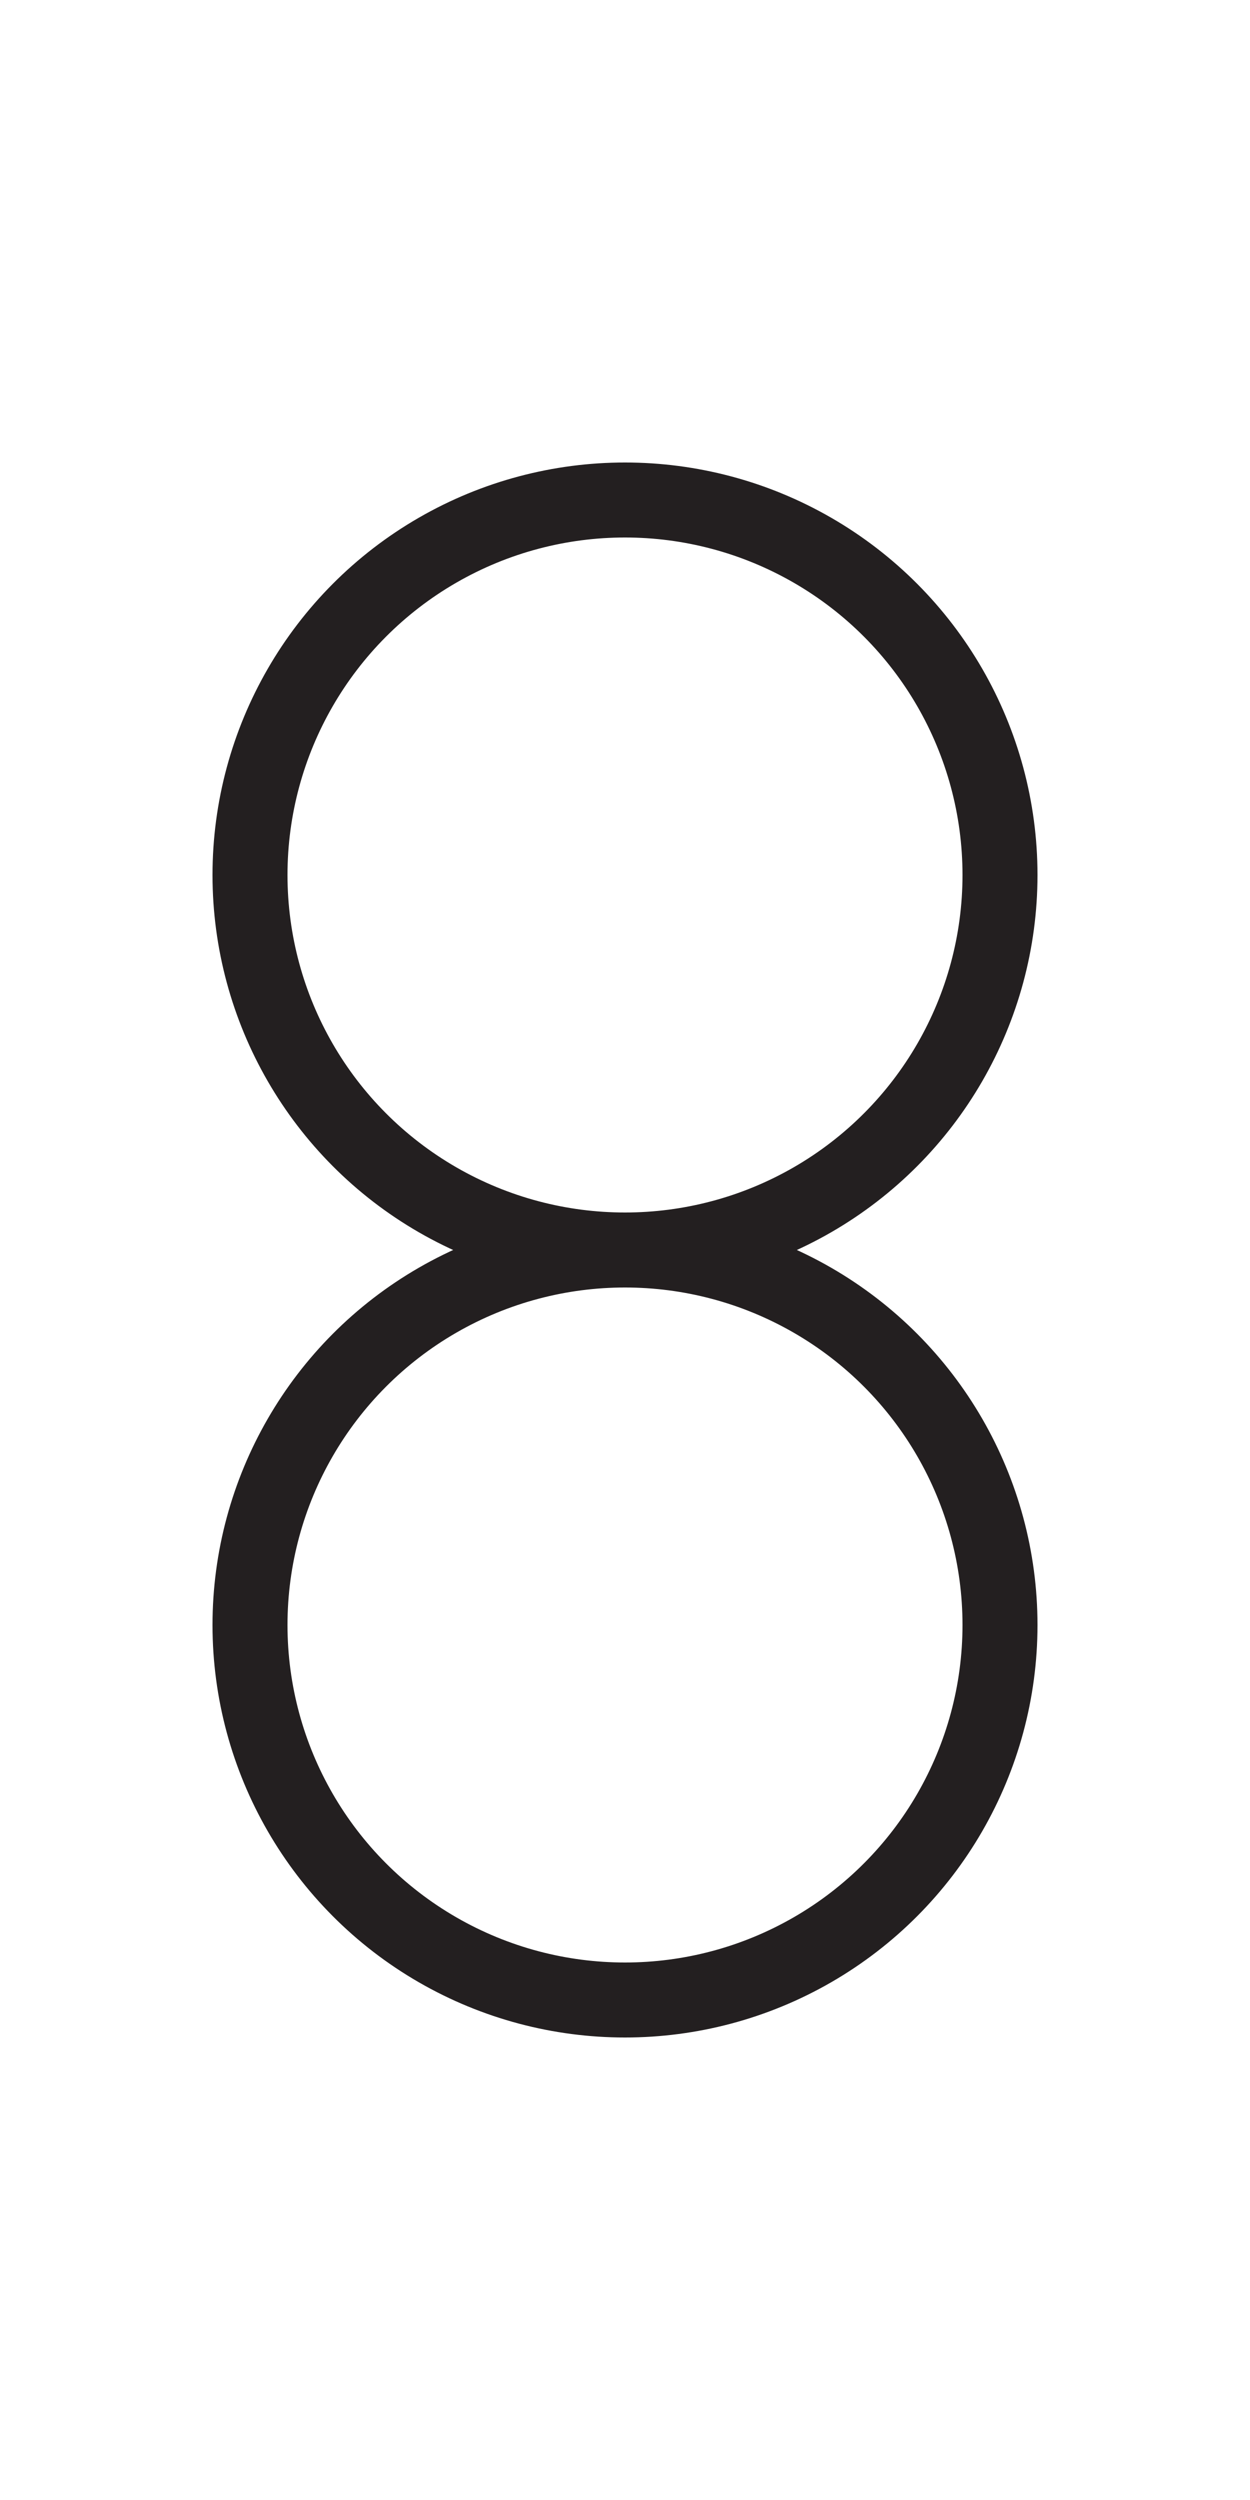 <?xml version="1.0" encoding="utf-8"?>
<!-- Generator: Adobe Illustrator 15.0.2, SVG Export Plug-In . SVG Version: 6.00 Build 0)  -->
<!DOCTYPE svg PUBLIC "-//W3C//DTD SVG 1.1//EN" "http://www.w3.org/Graphics/SVG/1.1/DTD/svg11.dtd">
<svg version="1.1" id="Layer_1" xmlns="http://www.w3.org/2000/svg" xmlns:xlink="http://www.w3.org/1999/xlink" x="0px" y="0px"
	 width="50px" height="100px" viewBox="0 0 50 100" enable-background="new 0 0 50 100" xml:space="preserve">
<g>
	
		<circle fill="none" stroke="#231F20" stroke-width="3" stroke-linecap="round" stroke-linejoin="round" stroke-miterlimit="10" cx="25" cy="35" r="15"/>
	
		<circle fill="none" stroke="#231F20" stroke-width="3" stroke-linecap="round" stroke-linejoin="round" stroke-miterlimit="10" cx="25" cy="65" r="15"/>
</g>
</svg>
